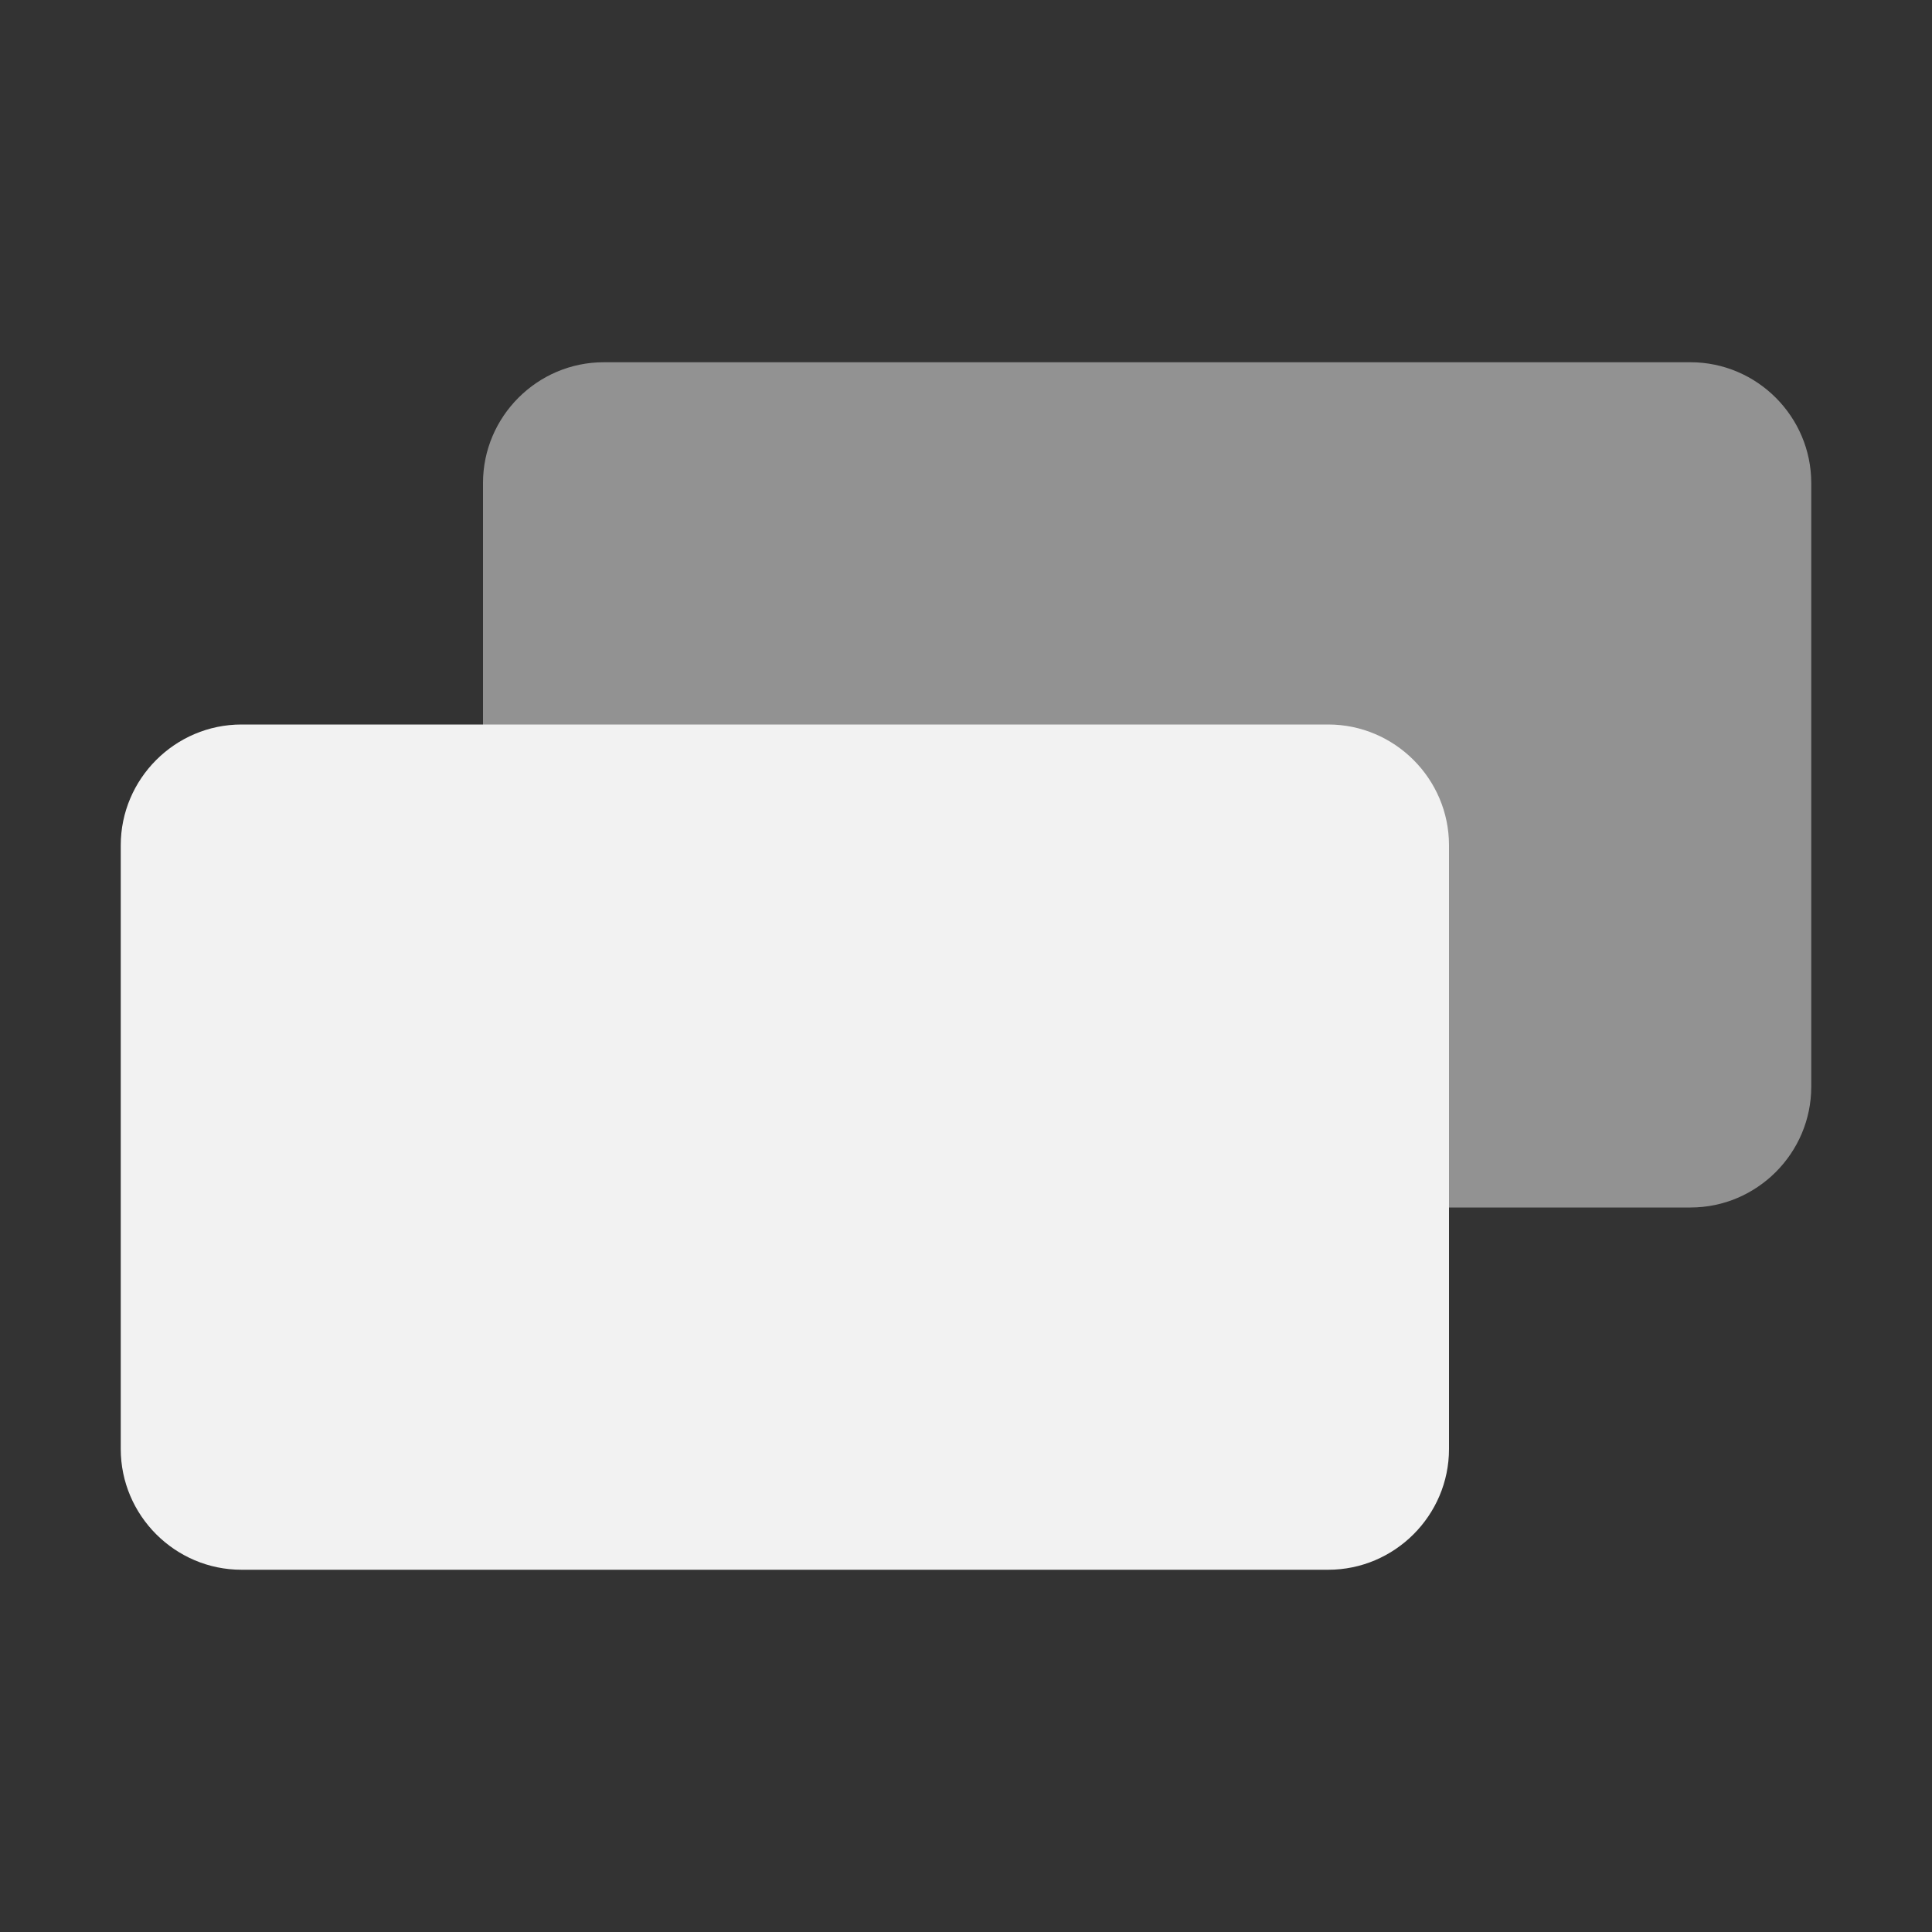 <?xml version="1.0" encoding="utf-8"?>
<!-- Generator: Adobe Illustrator 24.0.0, SVG Export Plug-In . SVG Version: 6.00 Build 0)  -->
<svg version="1.1" id="图层_1" xmlns="http://www.w3.org/2000/svg" xmlns:xlink="http://www.w3.org/1999/xlink" x="0px" y="0px"
	 viewBox="0 0 32 32" enable-background="new 0 0 32 32" xml:space="preserve">
<rect x="0" y="0" width="32" height="32" fill="#333333" stroke="none"/>
<title>32</title>
<g id="多任务视图-深色主题">
	<g id="_32">
		<path opacity="0.5" fill="#F2F2F2" enable-background="new    " d="M10,6h18c1.1,0,2,0.9,2,2v10c0,1.1-0.9,2-2,2H10
			c-1.1,0-2-0.9-2-2V8C8,6.9,8.9,6,10,6z"/>
		<path fill="#F2F2F2" d="M4,12h18c1.1,0,2,0.9,2,2v10c0,1.1-0.9,2-2,2H4c-1.1,0-2-0.9-2-2V14C2,12.9,2.9,12,4,12z"/>
	</g>
</g>
</svg>
